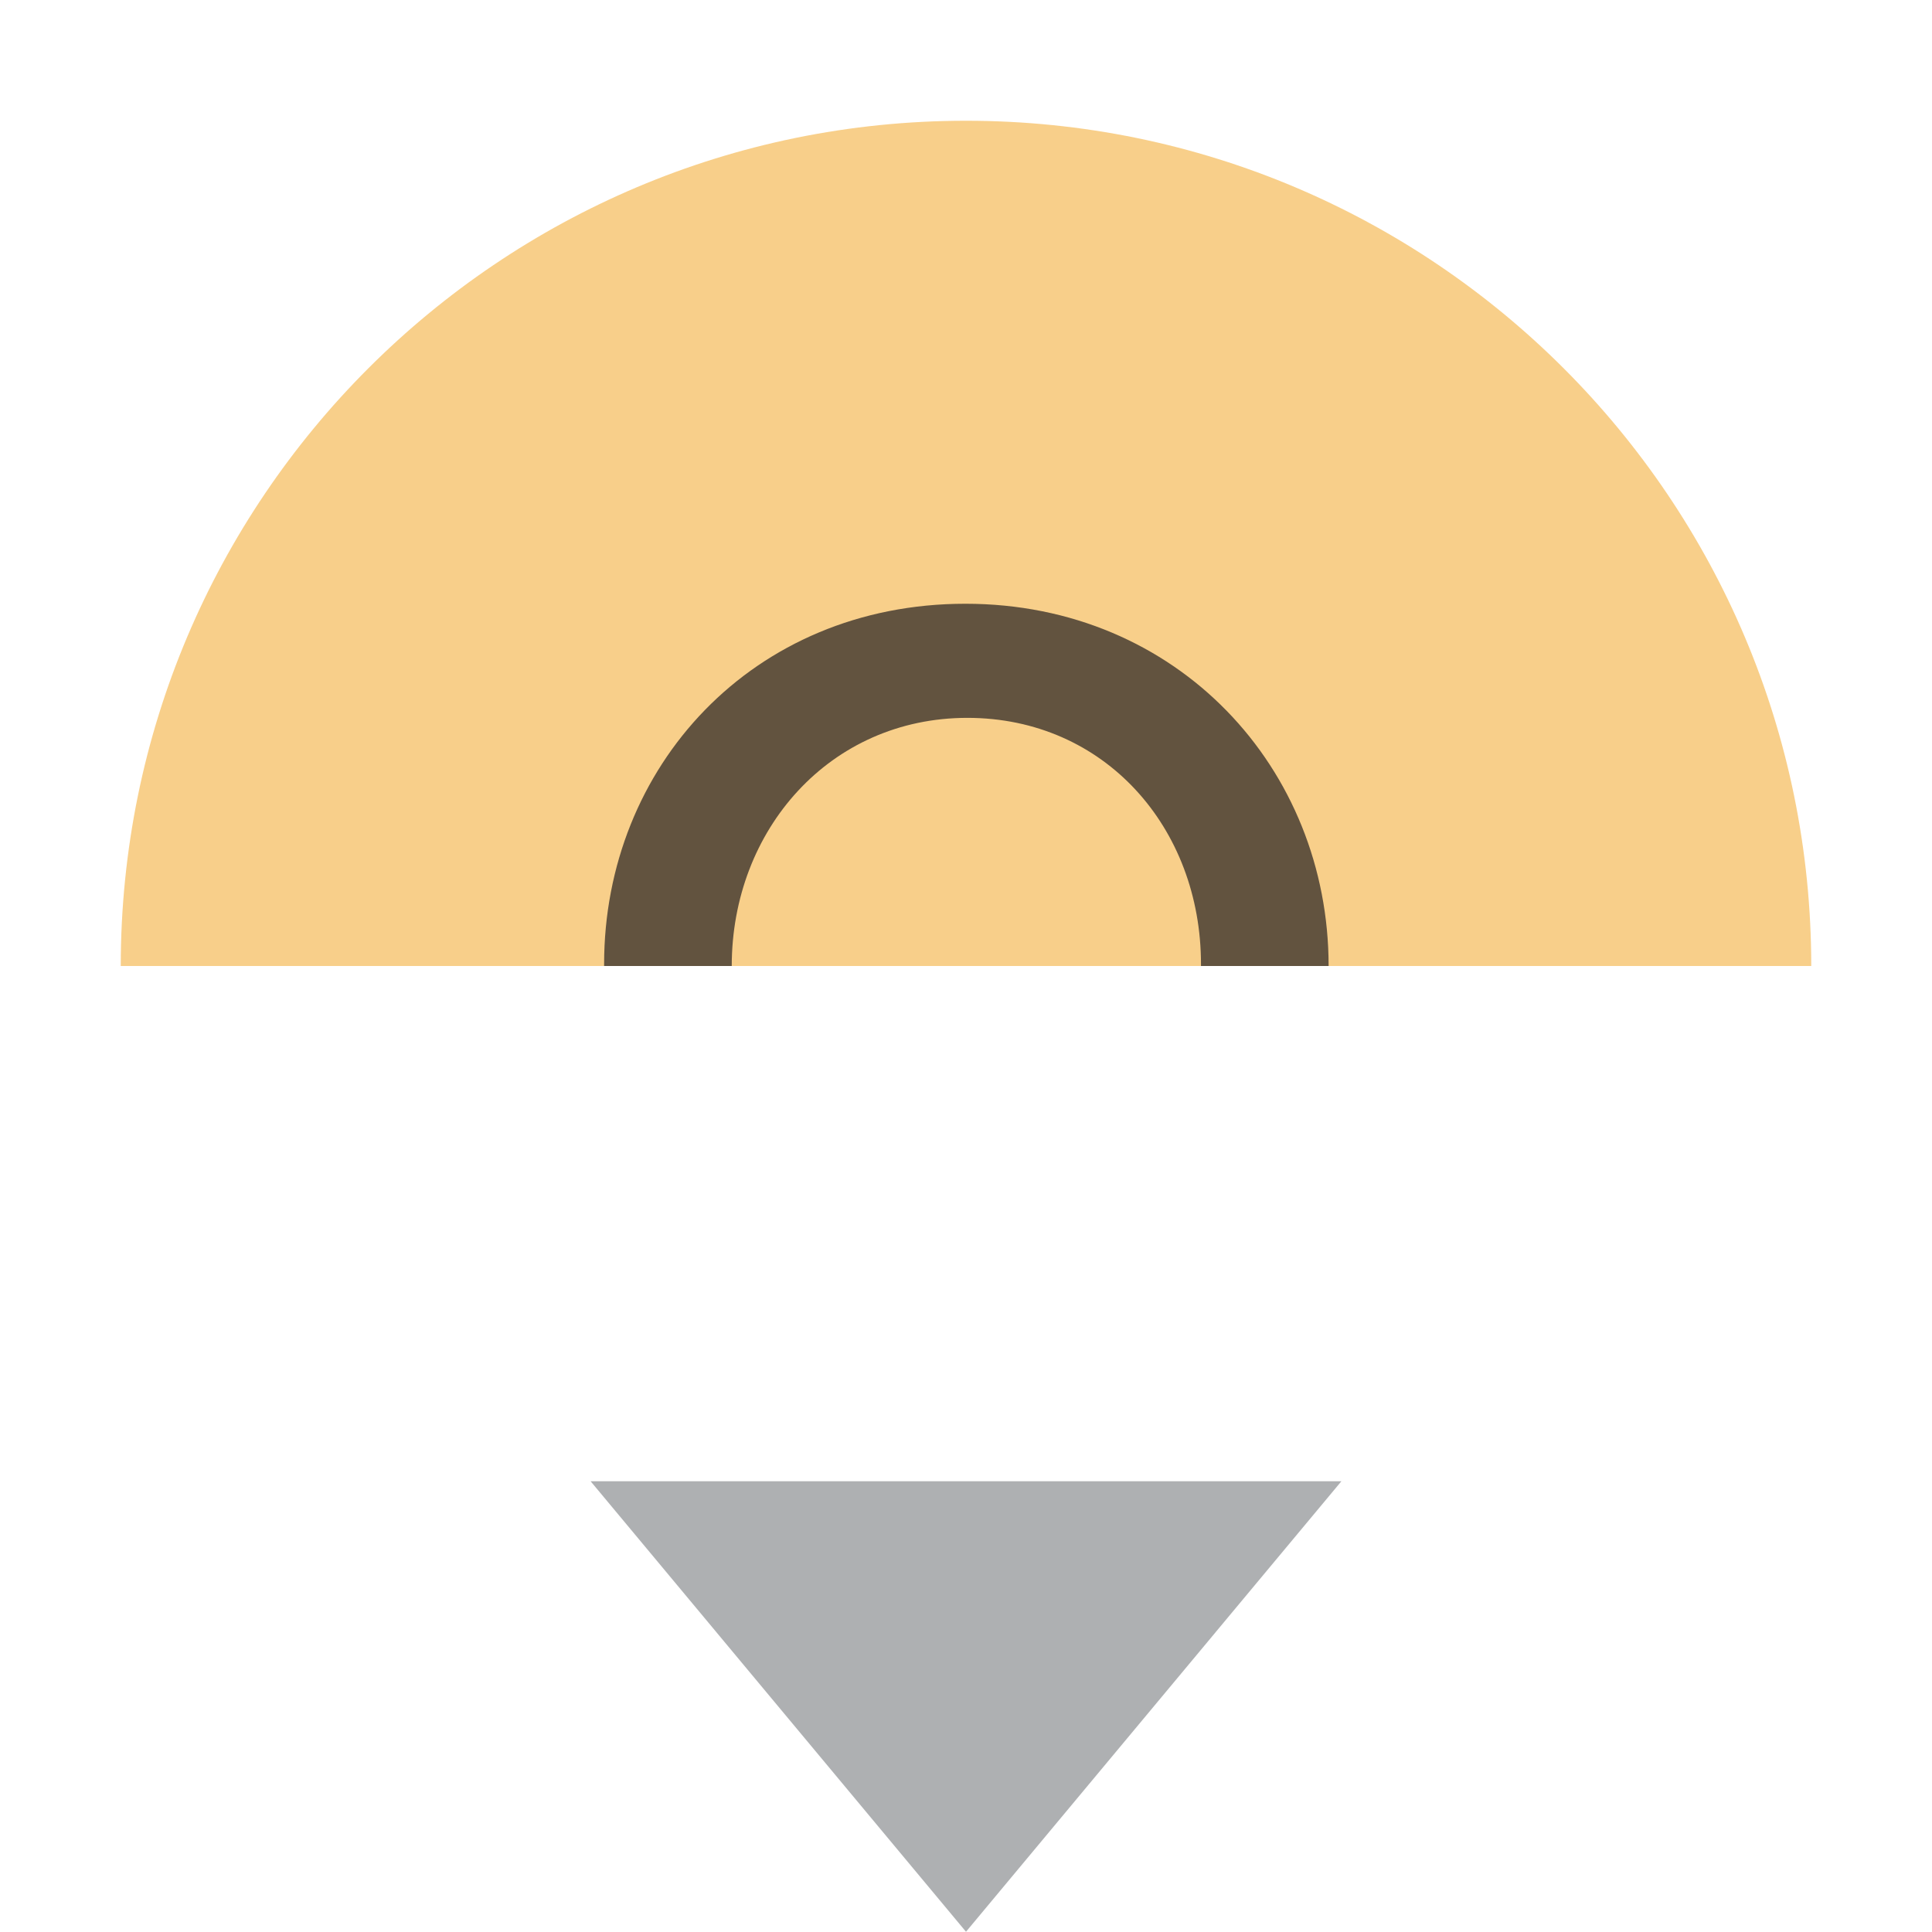 <svg xmlns="http://www.w3.org/2000/svg" width="16" height="16" viewBox="0 0 16 16">
 <g fill-rule="evenodd">
  <path fill="#f4af3d" fill-opacity=".6" d="m8 1c-3.866 0-7 3.134-7 7h14c0-3.866-3.134-7-7-7"/>
  <path fill="#231f20" fill-opacity=".7" d="m5.003 8v-0.016c0-1.633 1.23-2.984 2.992-2.984s3.008 1.367 3.008 3h-1.057v-0.016c0-1.127-0.796-2.039-1.935-2.039s-1.951 0.928-1.951 2.055z"/>
  <path fill="#aeb0b2" d="m11.109 12.267-3.109 3.731-3.109-3.731h6.218z"/>
 </g>
</svg>